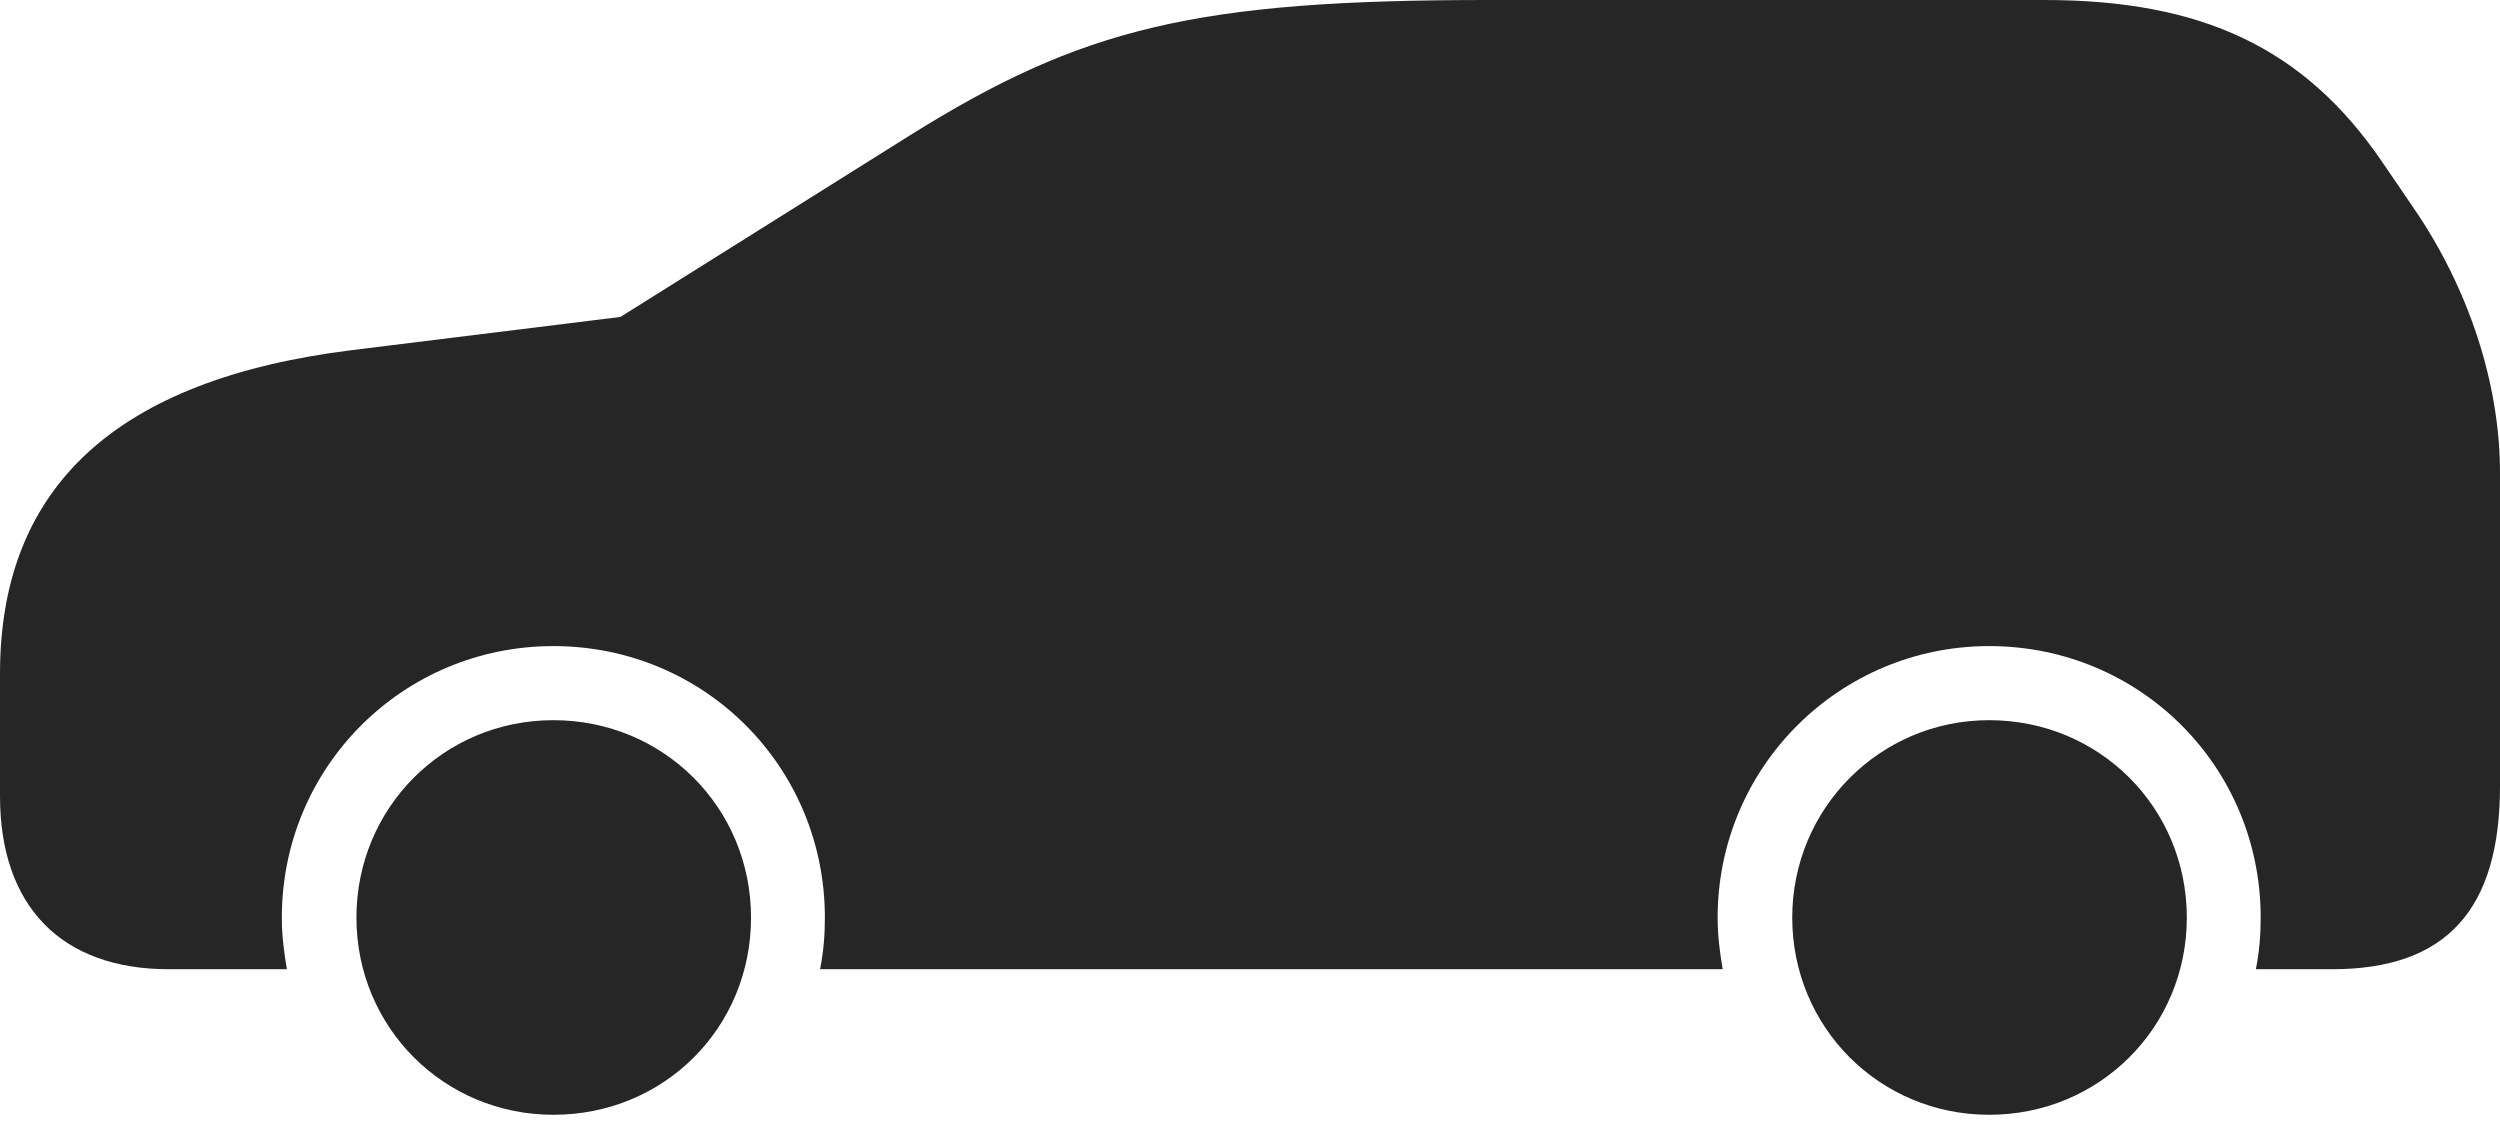 <?xml version="1.0" encoding="UTF-8"?>
<!--Generator: Apple Native CoreSVG 232.5-->
<!DOCTYPE svg
PUBLIC "-//W3C//DTD SVG 1.1//EN"
       "http://www.w3.org/Graphics/SVG/1.1/DTD/svg11.dtd">
<svg version="1.1" xmlns="http://www.w3.org/2000/svg" xmlns:xlink="http://www.w3.org/1999/xlink" width="169.152" height="76.658">
 <g>
  <rect height="76.658" opacity="0" width="169.152" x="0" y="0"/>
  <path d="M37.441 75.427C44.932 75.427 50.815 69.544 50.815 62.087C50.815 54.645 44.898 48.728 37.441 48.728C30.033 48.728 24.116 54.645 24.116 62.087C24.116 69.51 30.033 75.427 37.441 75.427ZM134.588 75.427C142.045 75.427 147.962 69.51 147.962 62.087C147.962 54.645 142.045 48.728 134.588 48.728C127.214 48.728 121.264 54.679 121.264 62.087C121.264 69.51 127.18 75.427 134.588 75.427ZM163.306 14.073L161.139 10.896C155.902 3.256 149.002 0 138.325 0L100.689 0C80.936 0 73.227 1.862 61.552 9.167L41.98 21.444L23.812 23.69C7.889 25.666 0 32.919 0 45.587L0 53.864C0 61.324 4.158 65.579 11.422 65.579L19.411 65.579C19.216 64.438 19.069 63.311 19.069 62.087C19.069 51.883 27.271 43.715 37.441 43.715C47.66 43.715 55.812 51.883 55.812 62.087C55.812 63.311 55.715 64.438 55.486 65.579L116.559 65.579C116.363 64.438 116.217 63.311 116.217 62.087C116.217 51.917 124.452 43.715 134.588 43.715C144.807 43.715 152.96 51.883 152.96 62.087C152.96 63.311 152.862 64.438 152.633 65.579L157.794 65.579C165.522 65.579 169.152 61.548 169.152 53.182L169.152 31.984C169.152 26.002 167.057 19.534 163.306 14.073Z" fill="#000000" fill-opacity="0.85"/>
 </g>
</svg>
